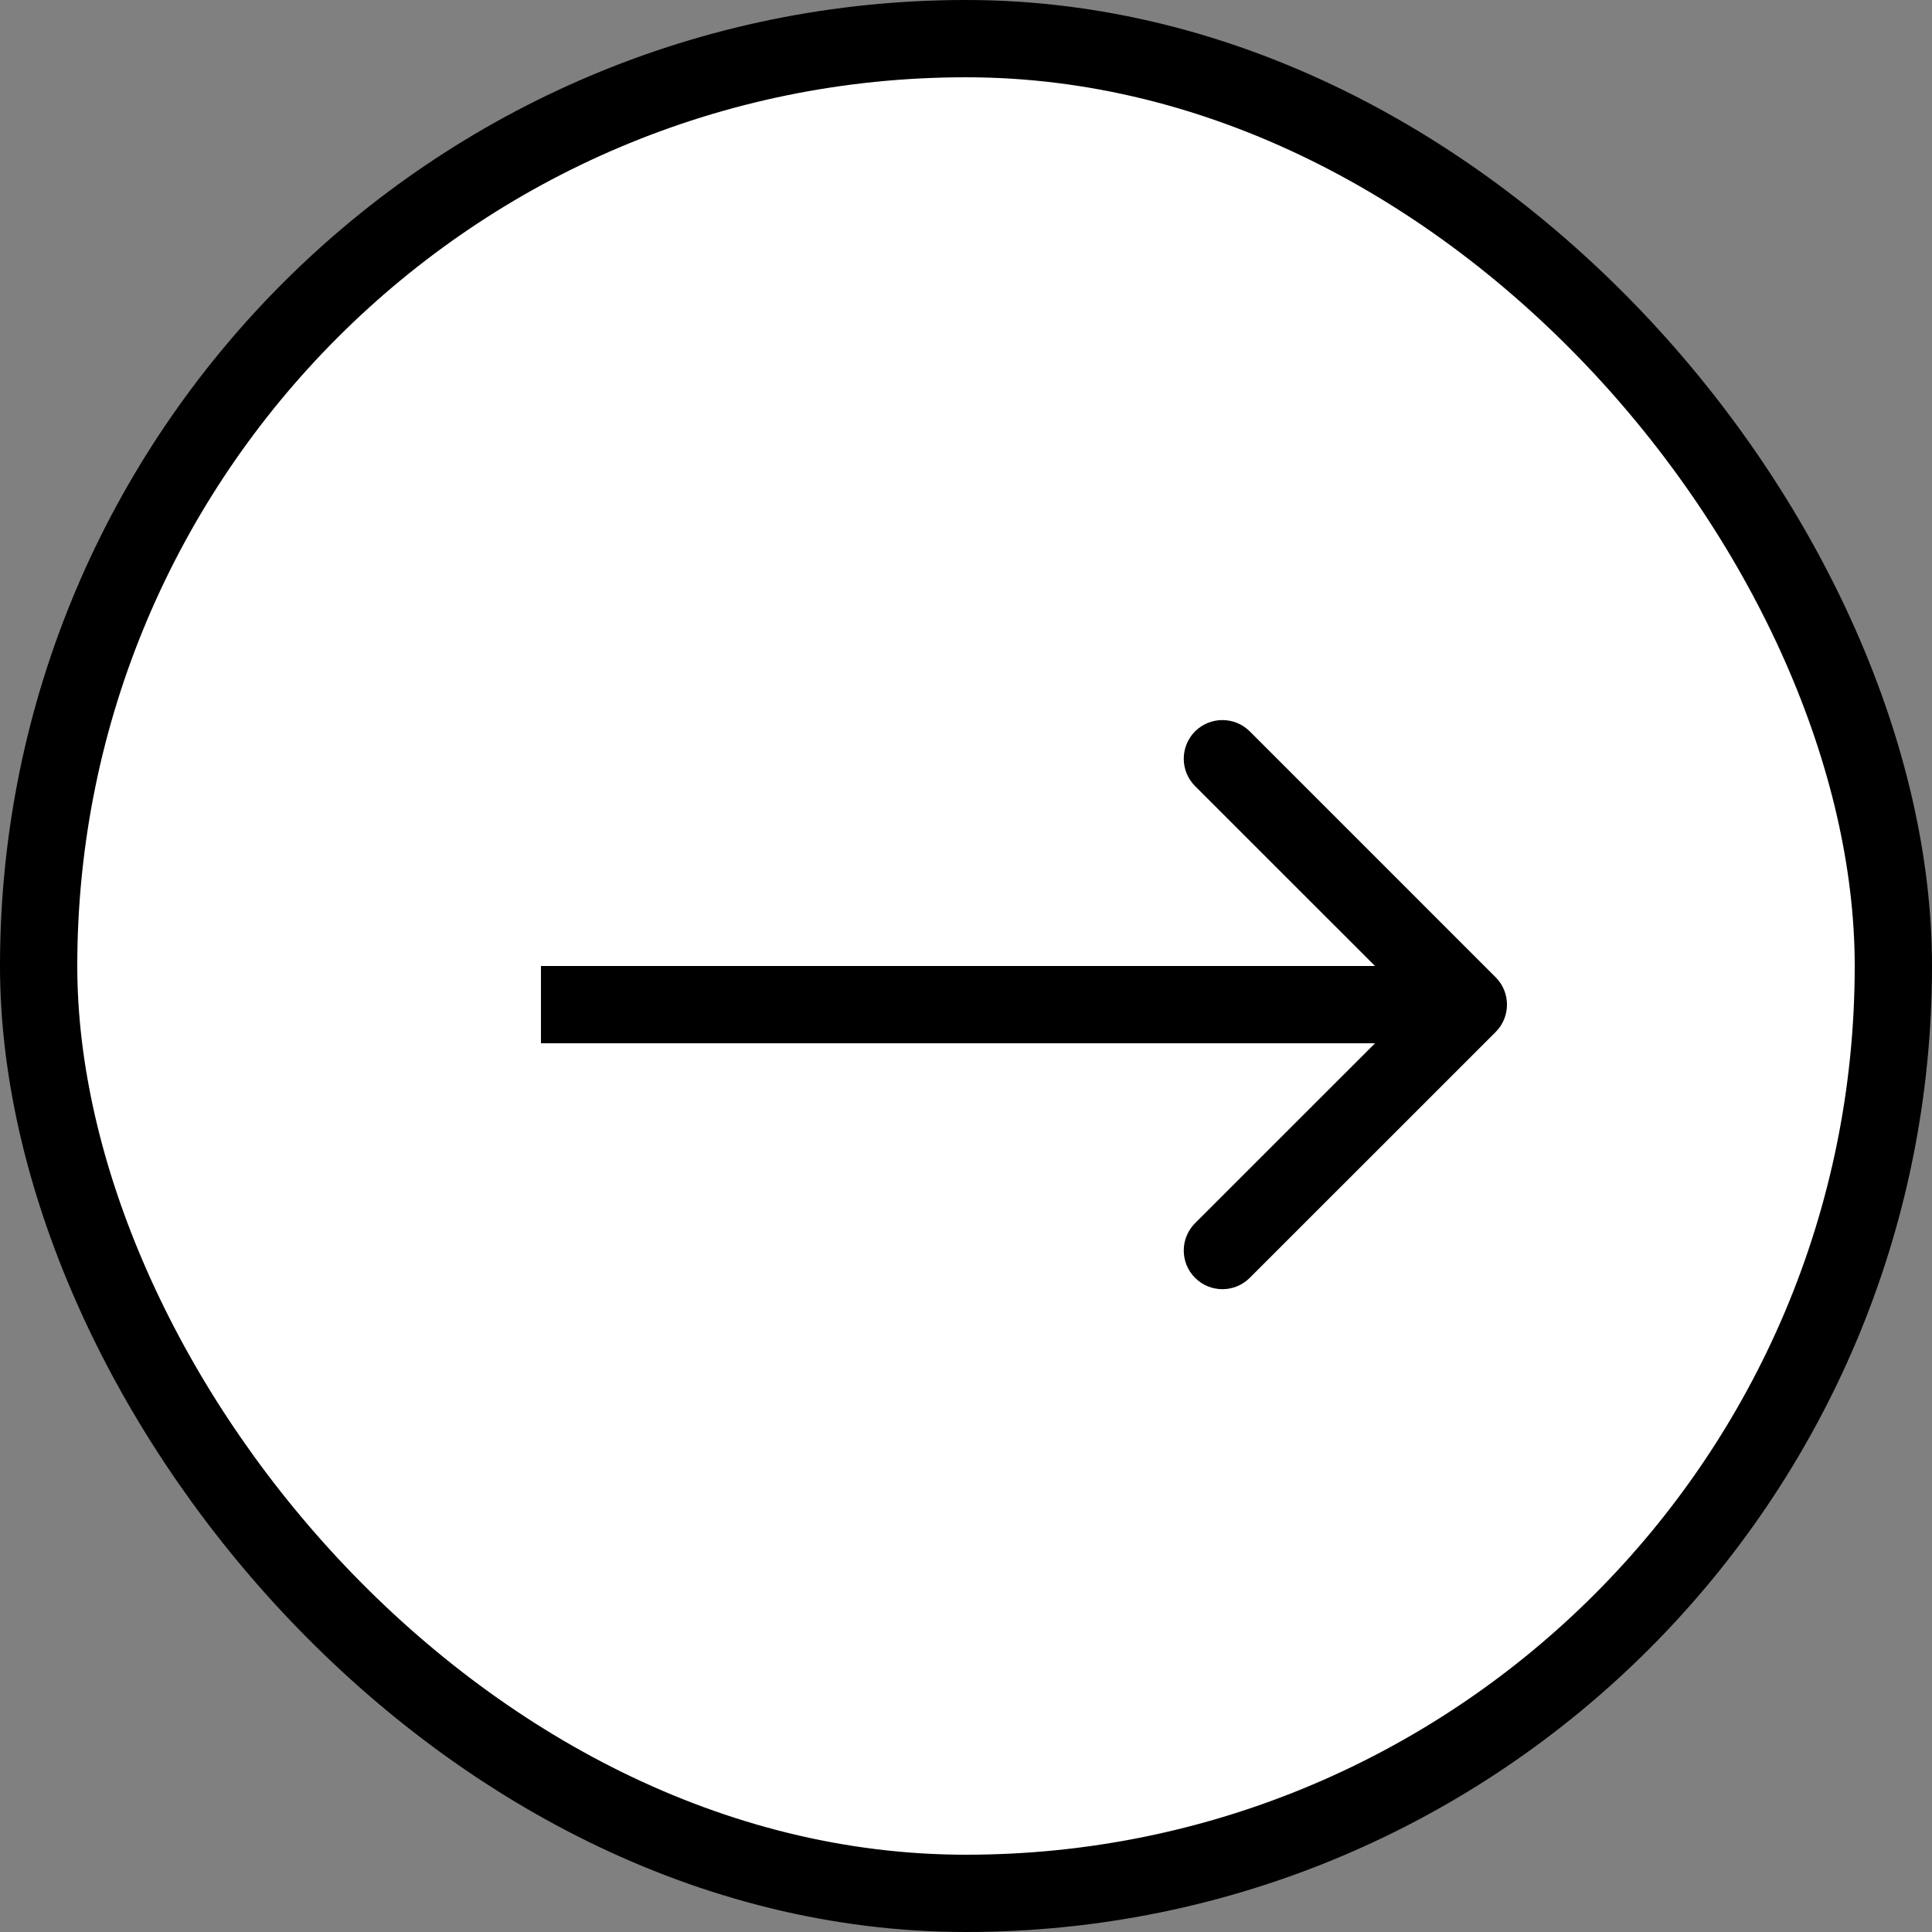 <svg width="25" height="25" viewBox="0 0 25 25" fill="none" xmlns="http://www.w3.org/2000/svg">
<rect x="0" y="0" width="25" height="25" fill="#808080" stroke="none"/>
<rect x="0.5" y="0.5" width="24" height="24" rx="12" fill="white" stroke="black"/>
<path d="M19.354 13.354C19.549 13.158 19.549 12.842 19.354 12.646L16.172 9.464C15.976 9.269 15.66 9.269 15.464 9.464C15.269 9.66 15.269 9.976 15.464 10.172L18.293 13L15.464 15.828C15.269 16.024 15.269 16.34 15.464 16.535C15.66 16.731 15.976 16.731 16.172 16.535L19.354 13.354ZM7 13.5L19 13.5L19 12.5L7 12.5L7 13.5Z" fill="black"/>
</svg>
